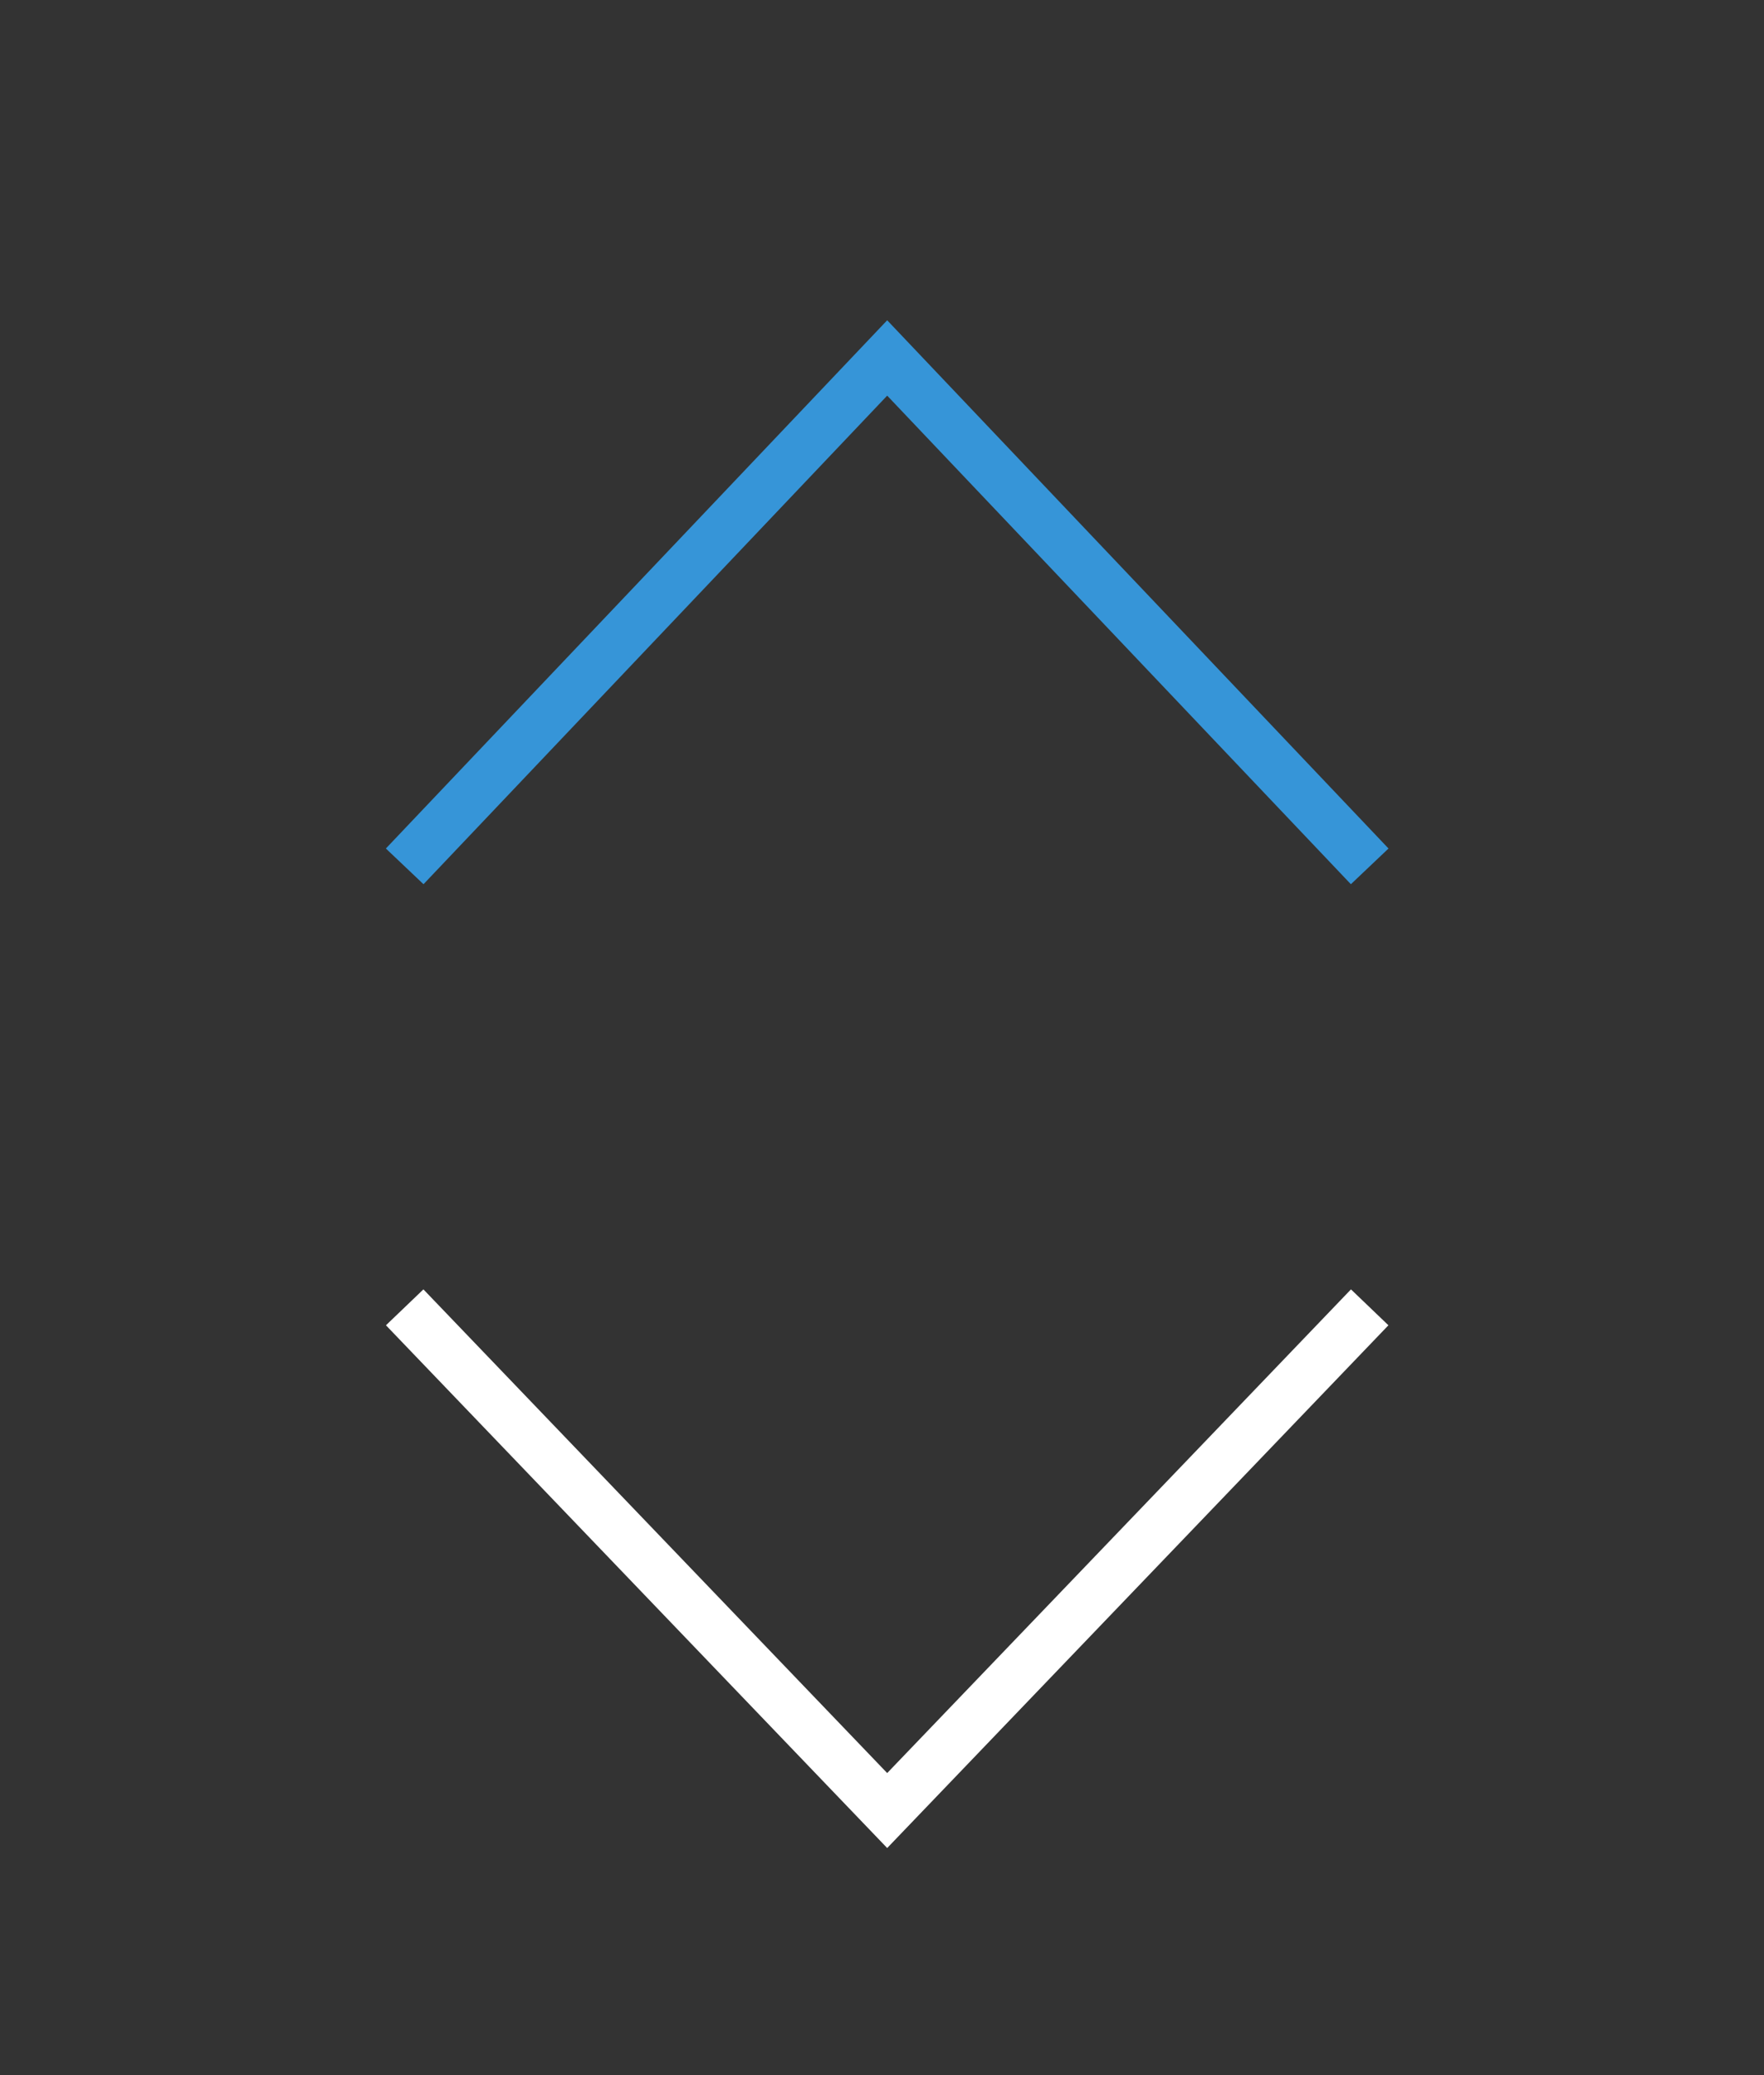 <?xml version="1.0" encoding="utf-8"?>
<!-- Generator: Adobe Illustrator 18.0.0, SVG Export Plug-In . SVG Version: 6.00 Build 0)  -->
<!DOCTYPE svg PUBLIC "-//W3C//DTD SVG 1.1//EN" "http://www.w3.org/Graphics/SVG/1.1/DTD/svg11.dtd">
<svg version="1.1" id="Layer_1" xmlns="http://www.w3.org/2000/svg" xmlns:xlink="http://www.w3.org/1999/xlink" x="0px" y="0px"
	 viewBox="-7 0 34 40" enable-background="new -7 0 34 40" xml:space="preserve" width="34px" height="40px">
<rect x="-7" y="0" width="34" height="40" fill="#333333" stroke="none"/>
<polyline fill="none" stroke="#3695D8" stroke-miterlimit="10" points="0.8,16.7 10.1,6.9 19.4,16.7 "/>
<polyline fill="none" stroke="#FFFFFF" stroke-miterlimit="10" points="19.4,25.2 10.1,34.9 0.8,25.2 "/>
</svg>
